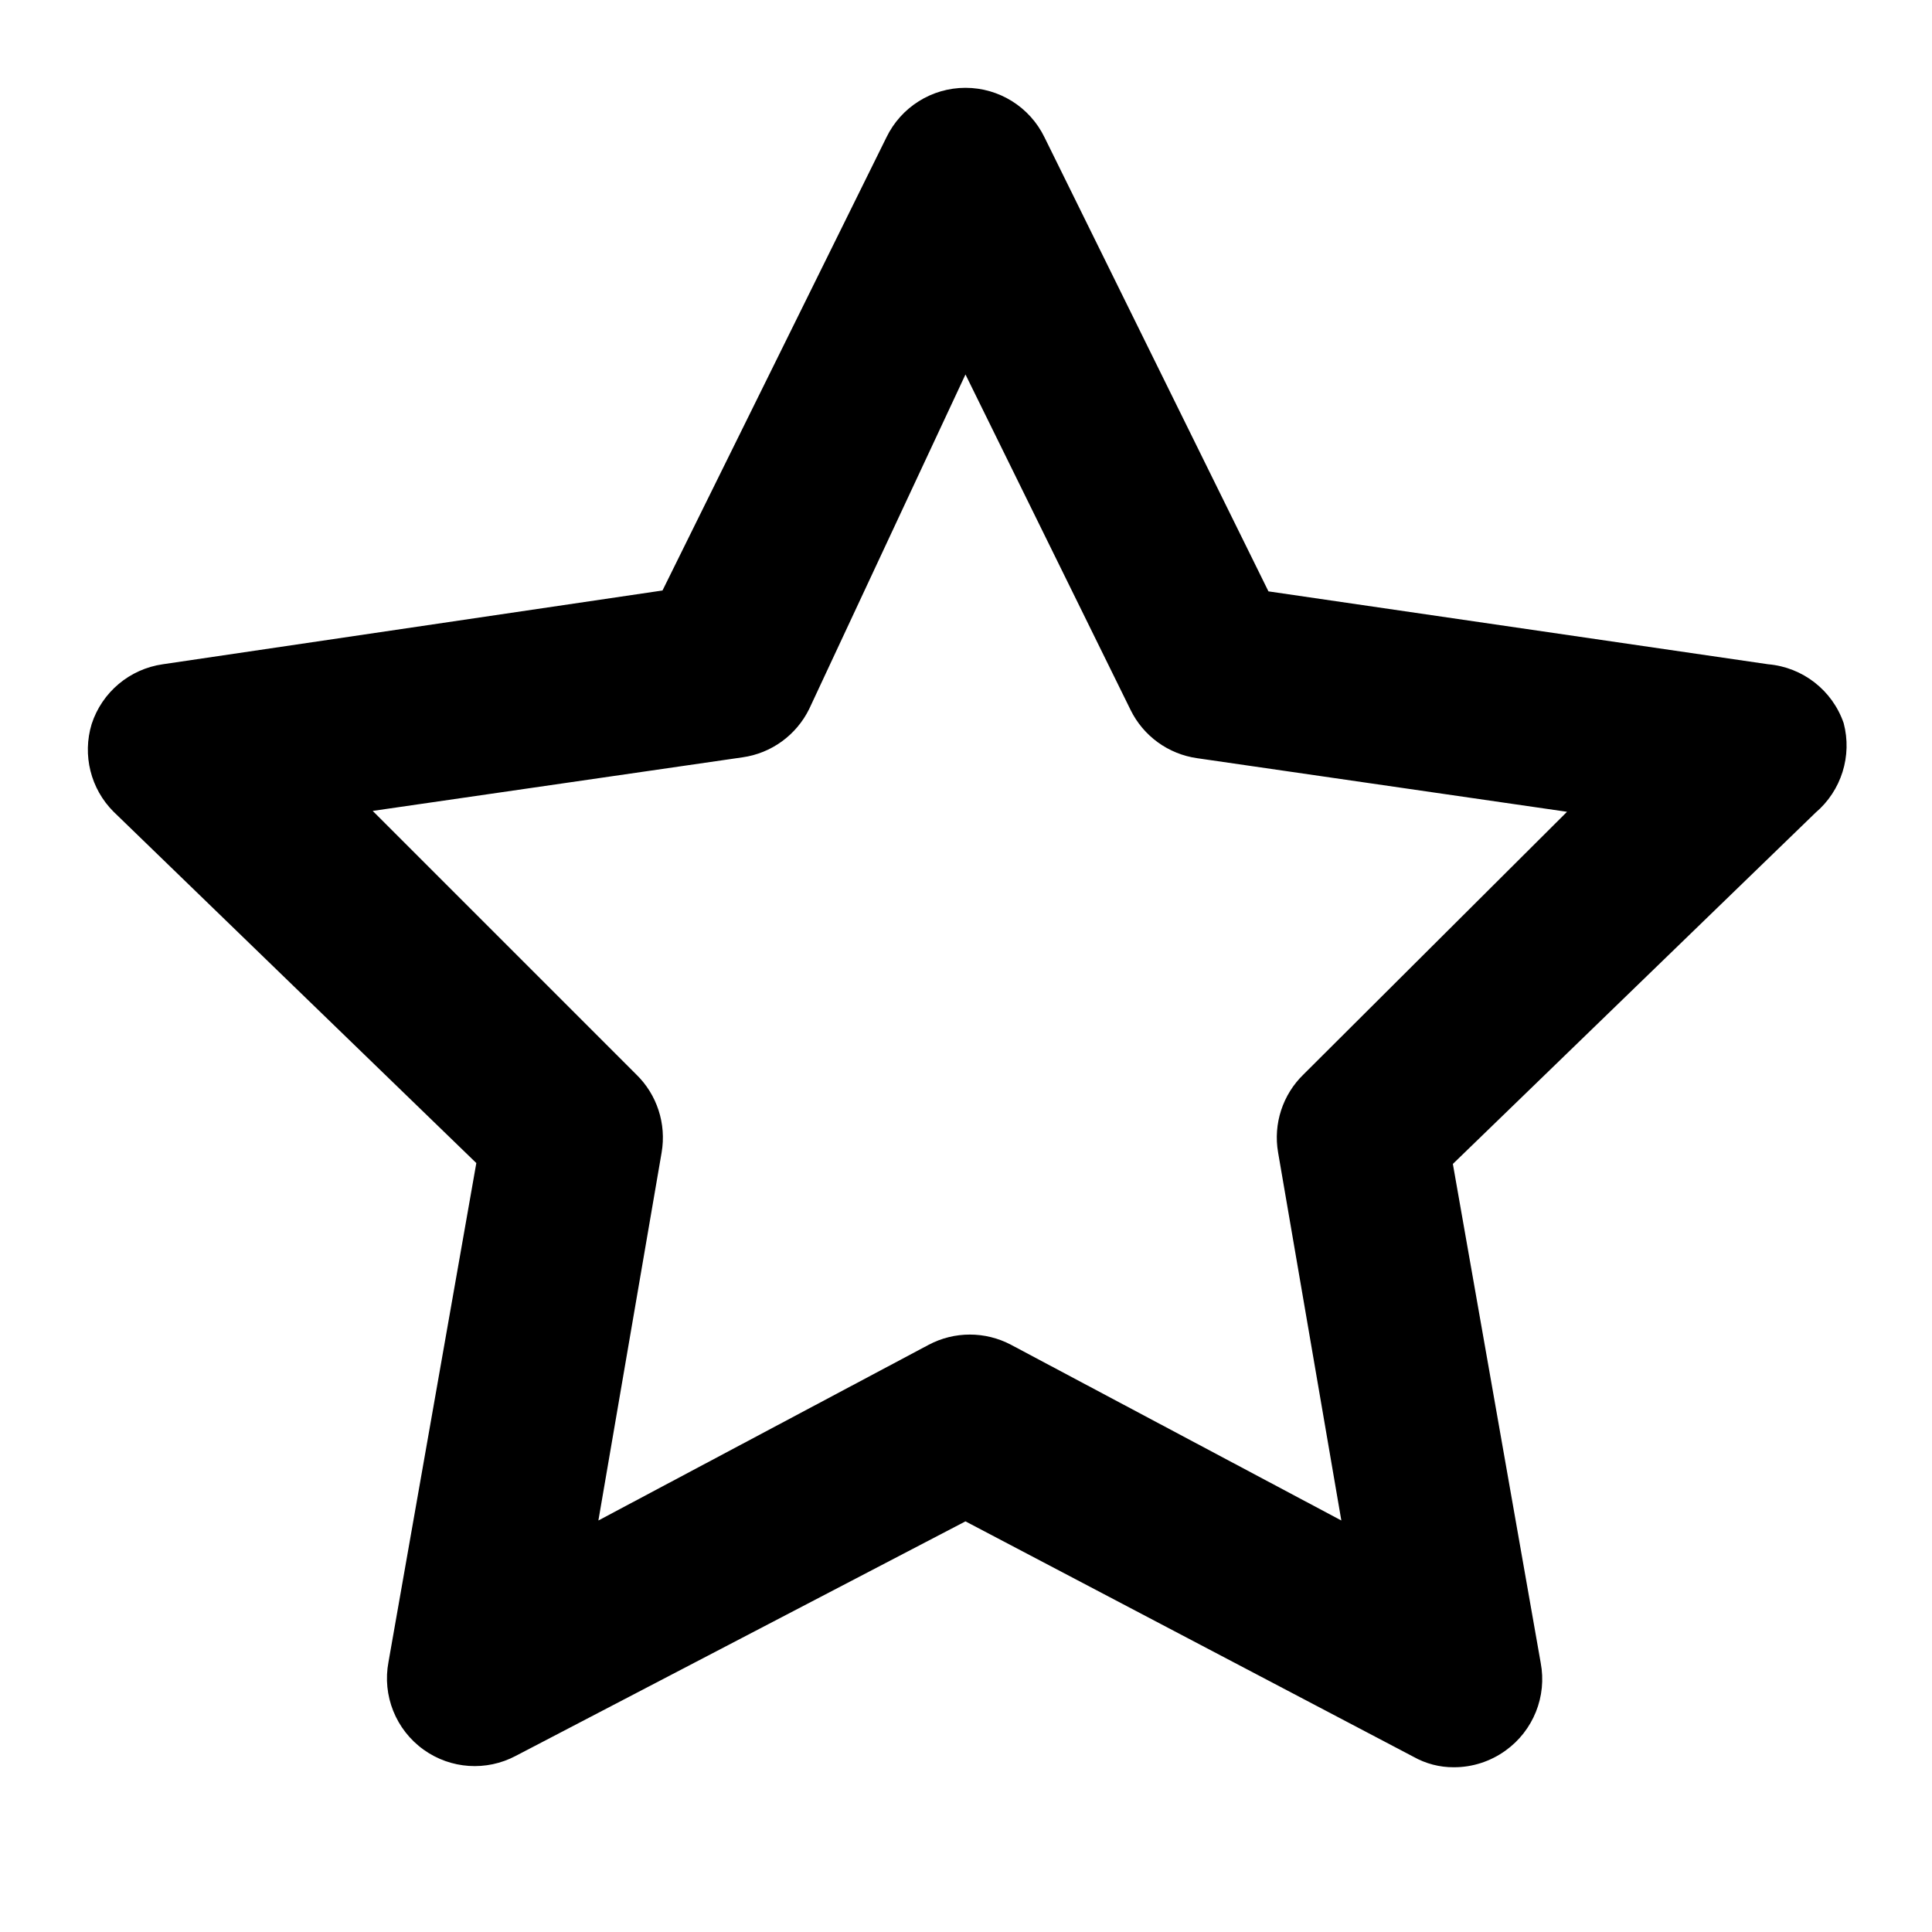 <?xml version="1.0" encoding="UTF-8"?>
<svg width="22px" height="22px" viewBox="0 0 22 22" version="1.1" xmlns="http://www.w3.org/2000/svg" xmlns:xlink="http://www.w3.org/1999/xlink">
    <!-- Generator: Sketch 55.1 (78136) - https://sketchapp.com -->
    <title>Artboard Copy 6</title>
    <desc>Created with Sketch.</desc>
    <g id="Artboard-Copy-6" stroke="none" stroke-width="1" fill="none" fill-rule="evenodd">
        <path d="M20.994,8.234 C20.865,7.86 20.528,7.598 20.134,7.564 L14.444,6.734 L11.894,1.564 C11.727,1.219 11.377,1 10.994,1 C10.61,1 10.261,1.219 10.094,1.564 L7.544,6.724 L1.854,7.564 C1.476,7.618 1.162,7.882 1.044,8.244 C0.936,8.598 1.032,8.983 1.294,9.244 L5.424,13.244 L4.424,18.924 C4.351,19.307 4.507,19.697 4.824,19.924 C5.132,20.145 5.539,20.172 5.874,19.994 L10.994,17.324 L16.094,20.004 C16.234,20.083 16.393,20.125 16.554,20.124 C16.765,20.125 16.972,20.058 17.144,19.934 C17.46,19.707 17.617,19.317 17.544,18.934 L16.544,13.254 L20.674,9.254 C20.968,9.004 21.093,8.607 20.994,8.234 Z M14.844,12.234 C14.606,12.464 14.497,12.798 14.554,13.124 L15.274,17.314 L11.514,15.314 C11.22,15.158 10.867,15.158 10.574,15.314 L6.814,17.314 L7.534,13.124 C7.59,12.798 7.482,12.464 7.244,12.234 L4.244,9.234 L8.454,8.624 C8.783,8.578 9.067,8.372 9.214,8.074 L10.994,4.264 L12.874,8.084 C13.02,8.382 13.305,8.588 13.634,8.634 L17.844,9.244 L14.844,12.234 Z" id="Shape" fill="#000000" fill-rule="nonzero"></path>
    </g>
</svg>